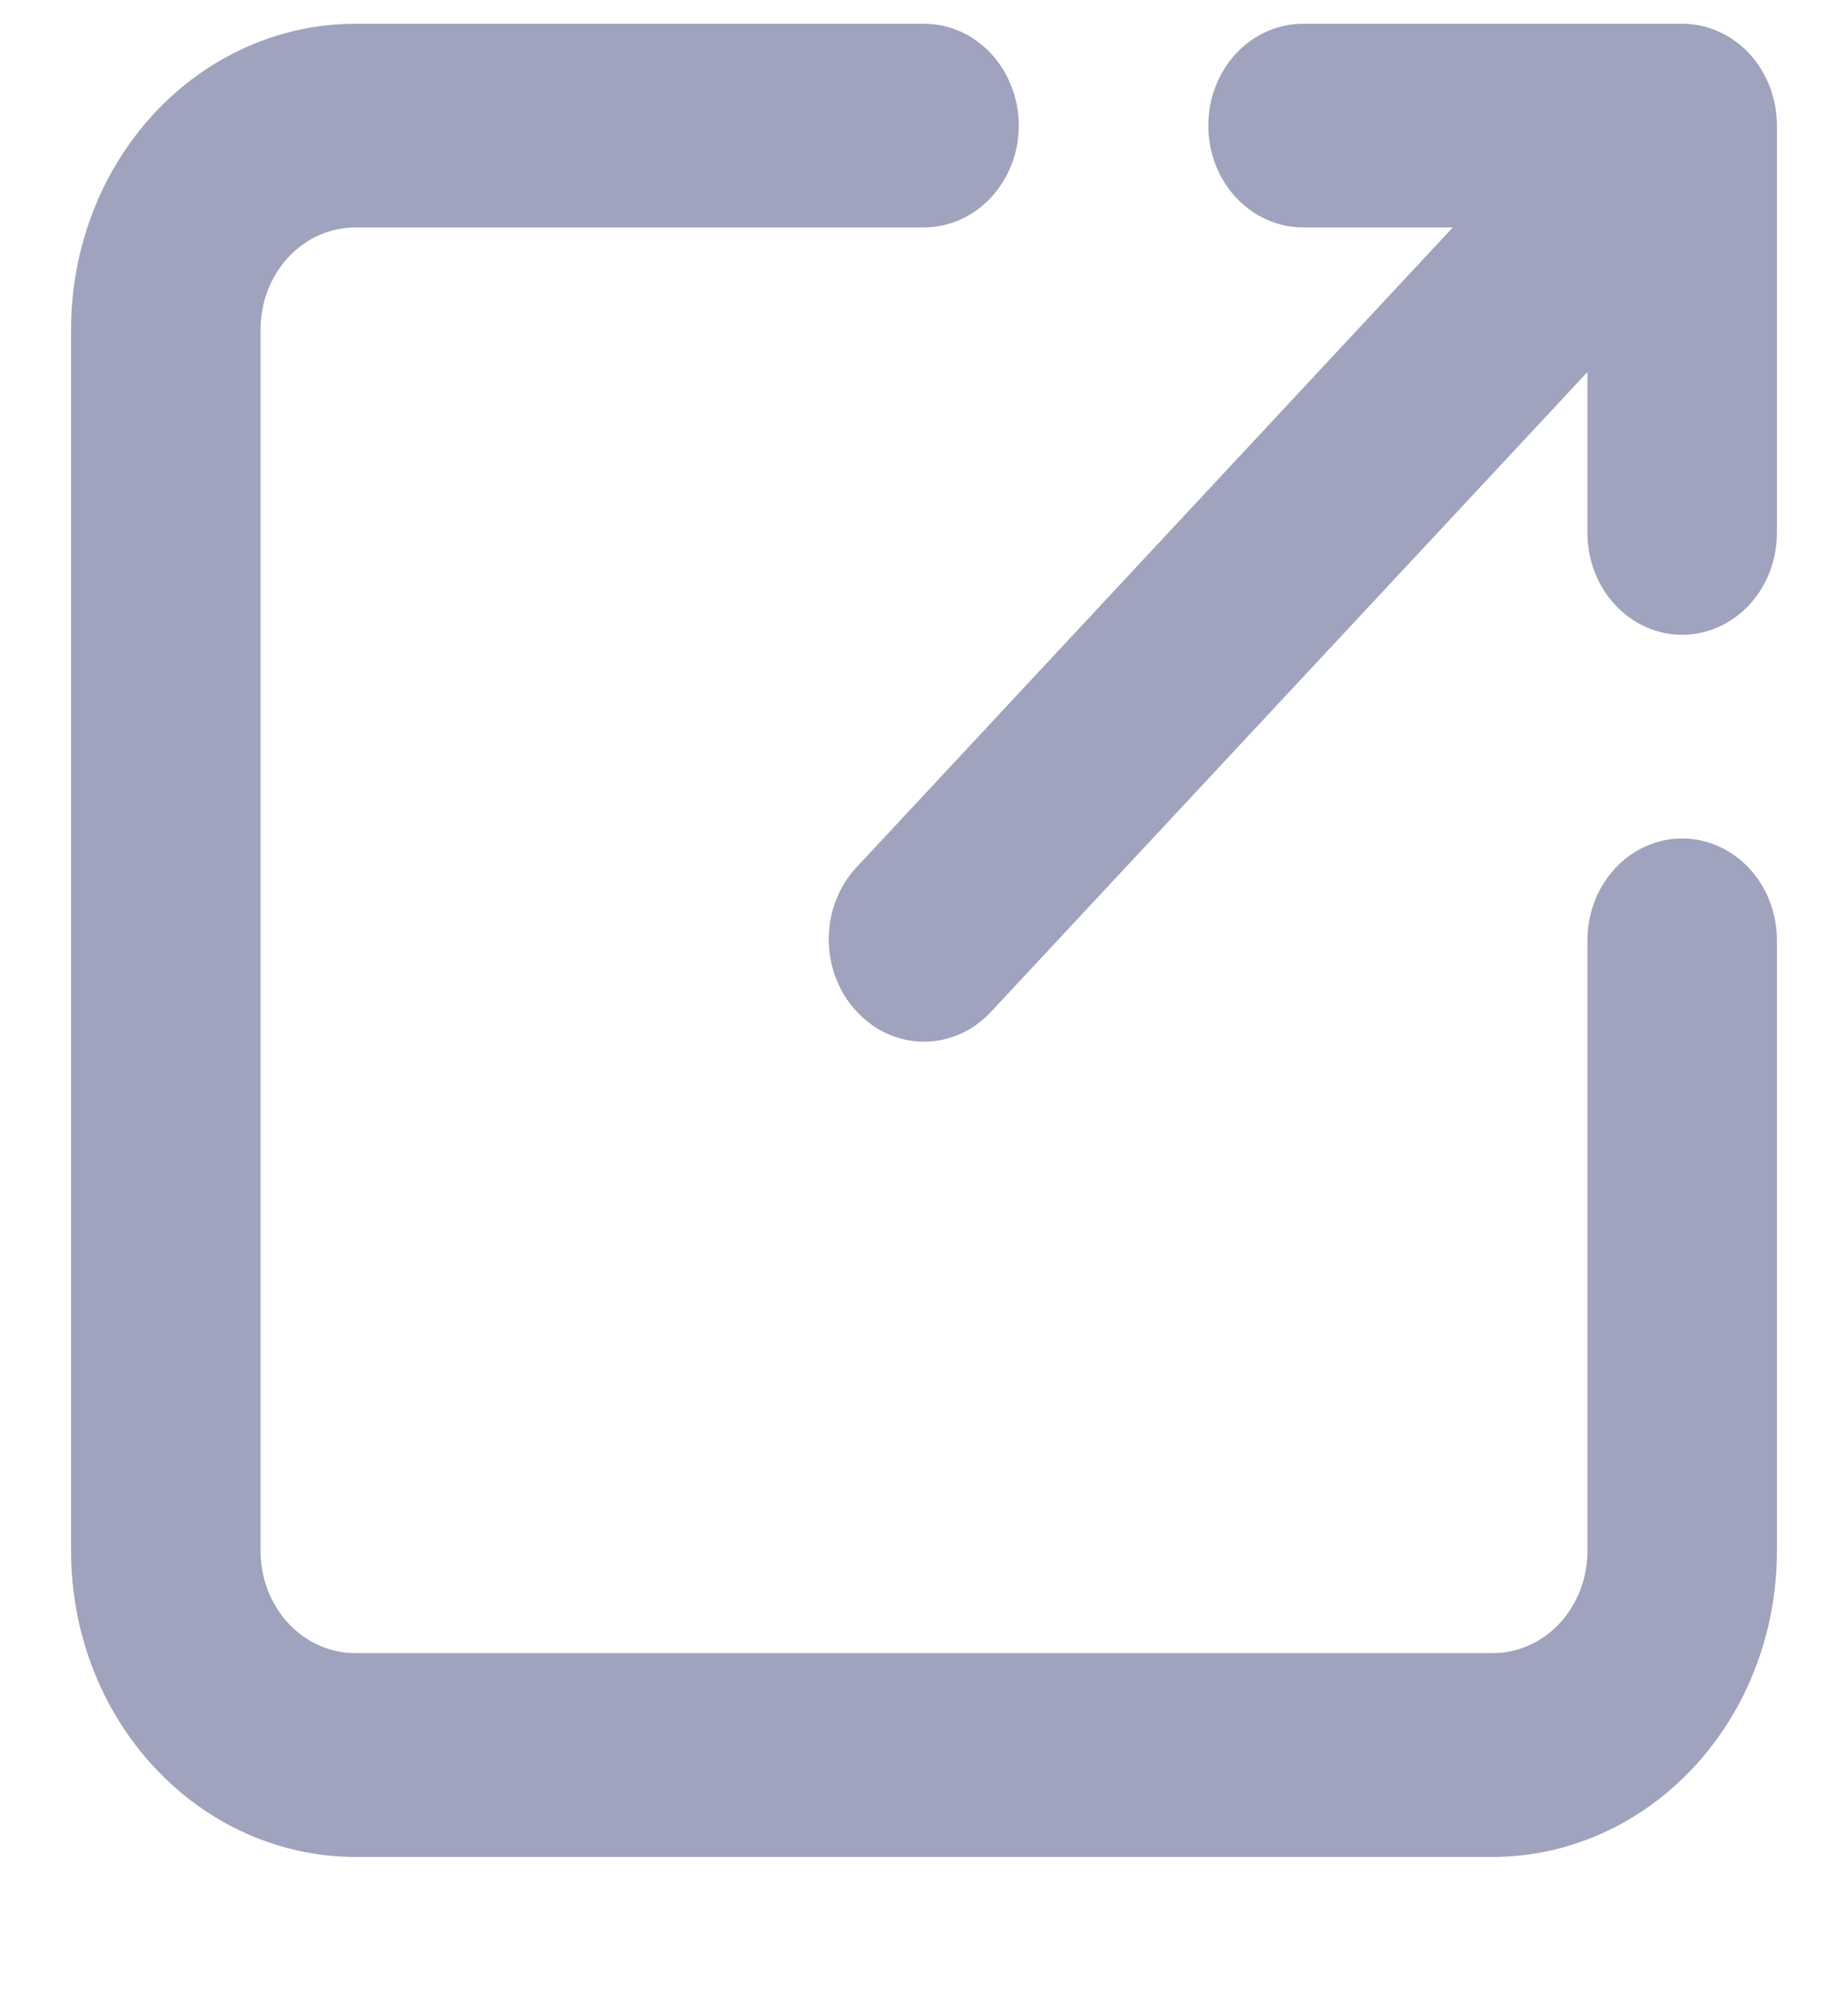 <svg width="13" height="14" viewBox="0 0 13 14" fill="none" xmlns="http://www.w3.org/2000/svg">
<path d="M11.833 5.895C11.656 5.895 11.487 5.971 11.362 6.105C11.237 6.239 11.167 6.421 11.167 6.611V10.907C11.167 11.097 11.096 11.279 10.971 11.414C10.846 11.548 10.677 11.623 10.5 11.623H2.5C2.323 11.623 2.154 11.548 2.029 11.414C1.904 11.279 1.833 11.097 1.833 10.907V2.315C1.833 2.125 1.904 1.943 2.029 1.808C2.154 1.674 2.323 1.599 2.5 1.599H6.5C6.677 1.599 6.846 1.523 6.971 1.389C7.096 1.255 7.167 1.073 7.167 0.883C7.167 0.693 7.096 0.511 6.971 0.376C6.846 0.242 6.677 0.167 6.5 0.167H2.5C1.97 0.167 1.461 0.393 1.086 0.796C0.711 1.199 0.5 1.745 0.5 2.315V10.907C0.5 11.477 0.711 12.024 1.086 12.426C1.461 12.829 1.97 13.056 2.5 13.056H10.5C11.03 13.056 11.539 12.829 11.914 12.426C12.289 12.024 12.5 11.477 12.5 10.907V6.611C12.5 6.421 12.43 6.239 12.305 6.105C12.18 5.971 12.01 5.895 11.833 5.895Z" fill="#A0A3BD"/>
<path d="M9.167 1.599H10.22L6.027 6.096C5.964 6.162 5.915 6.241 5.881 6.329C5.847 6.416 5.83 6.509 5.83 6.604C5.83 6.698 5.847 6.792 5.881 6.879C5.915 6.967 5.964 7.046 6.027 7.112C6.089 7.179 6.162 7.233 6.244 7.269C6.325 7.305 6.412 7.324 6.5 7.324C6.588 7.324 6.675 7.305 6.756 7.269C6.838 7.233 6.911 7.179 6.973 7.112L11.167 2.616V3.747C11.167 3.937 11.237 4.119 11.362 4.253C11.487 4.388 11.657 4.463 11.833 4.463C12.01 4.463 12.18 4.388 12.305 4.253C12.43 4.119 12.5 3.937 12.5 3.747V0.883C12.5 0.693 12.43 0.511 12.305 0.376C12.18 0.242 12.01 0.167 11.833 0.167H9.167C8.99 0.167 8.82 0.242 8.695 0.376C8.57 0.511 8.5 0.693 8.5 0.883C8.5 1.073 8.57 1.255 8.695 1.389C8.82 1.523 8.99 1.599 9.167 1.599Z" fill="#A0A3BD"/>
</svg>
